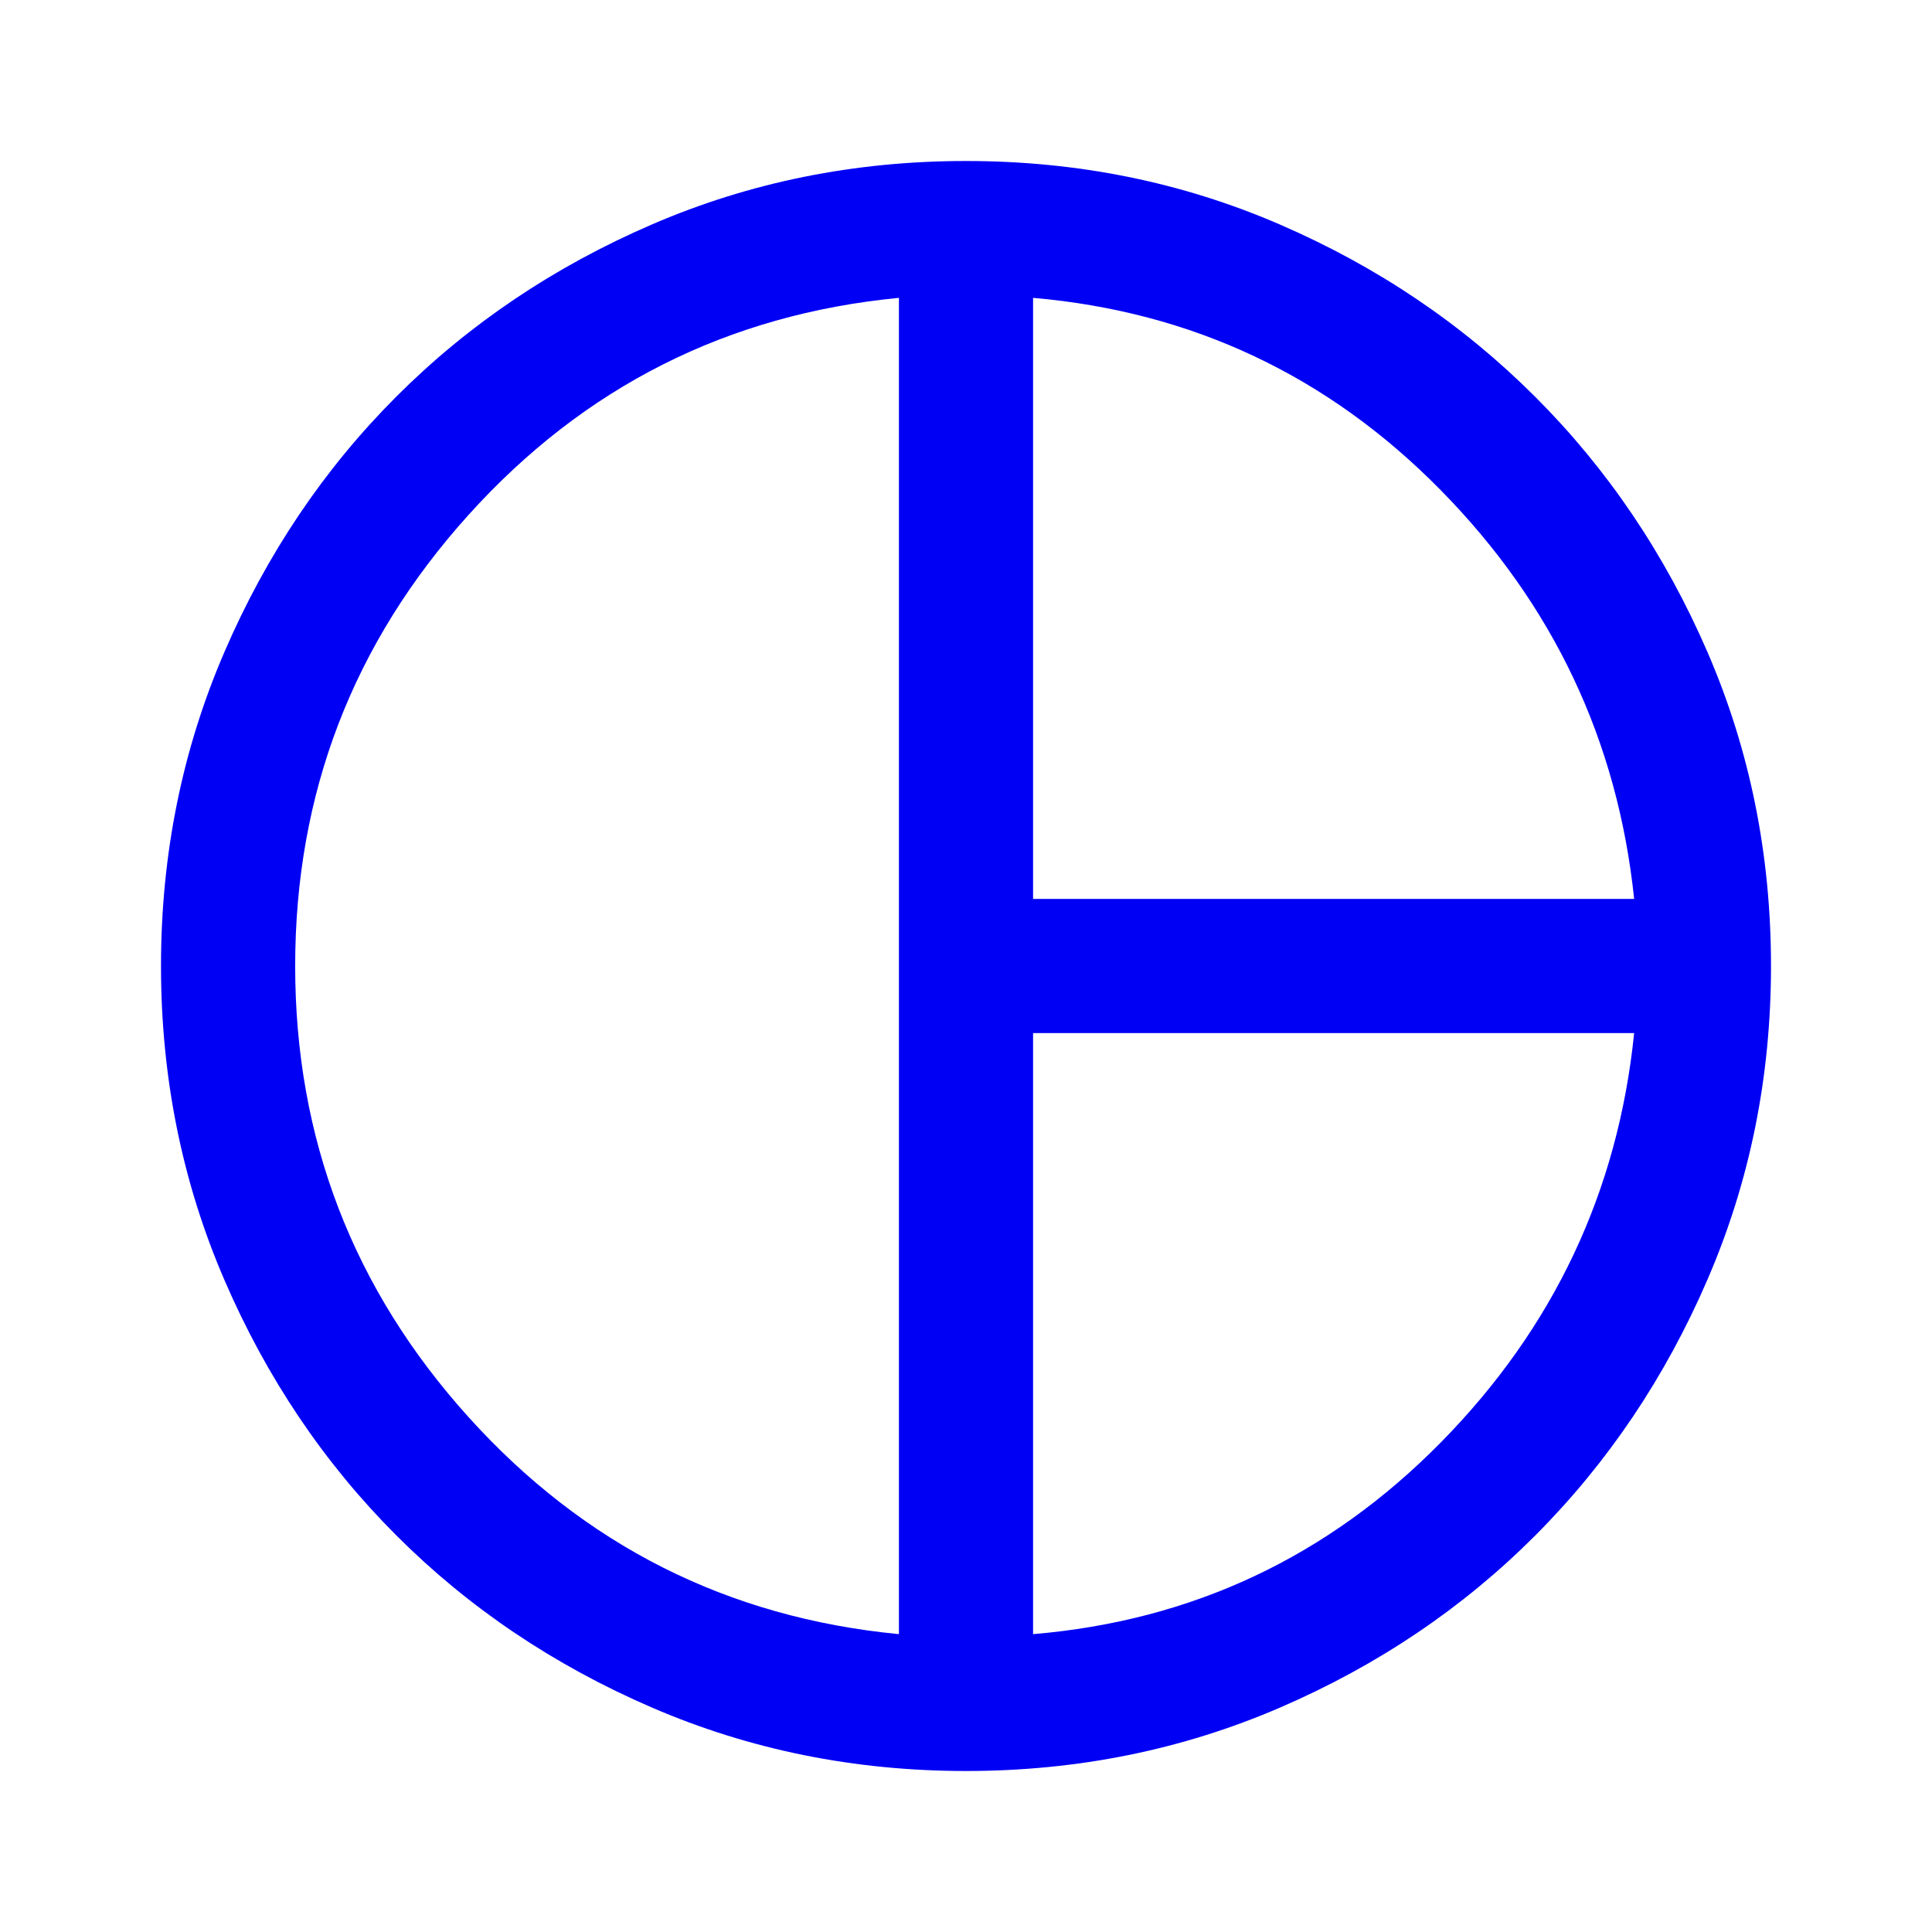 <svg xmlns="http://www.w3.org/2000/svg" height="40px" viewBox="0 -960 960 960" width="40px" fill="#0000F5"><path d="M513.33-513.33H812q-12.33-118-96.17-203.17Q632-801.67 513.33-812v298.67ZM446.67-148v-664Q319-799.67 232.83-704.17q-86.16 95.5-86.16 224.17t86.16 224.17Q319-160.33 446.67-148Zm66.66 0Q632-158 716-243.33q84-85.34 96-203.34H513.33V-148ZM480-480Zm0 400q-83 0-156-31.5T197-197q-54-54-85.5-127T80-480q0-83 31.5-156T197-763q54-54 127-85.5T480-880q83 0 155.83 31.5 72.84 31.5 127 85.67 54.17 54.16 85.67 127Q880-563 880-480q0 82.67-31.5 155.67-31.5 73-85.5 127.16Q709-143 636-111.5T480-80Z"/></svg>